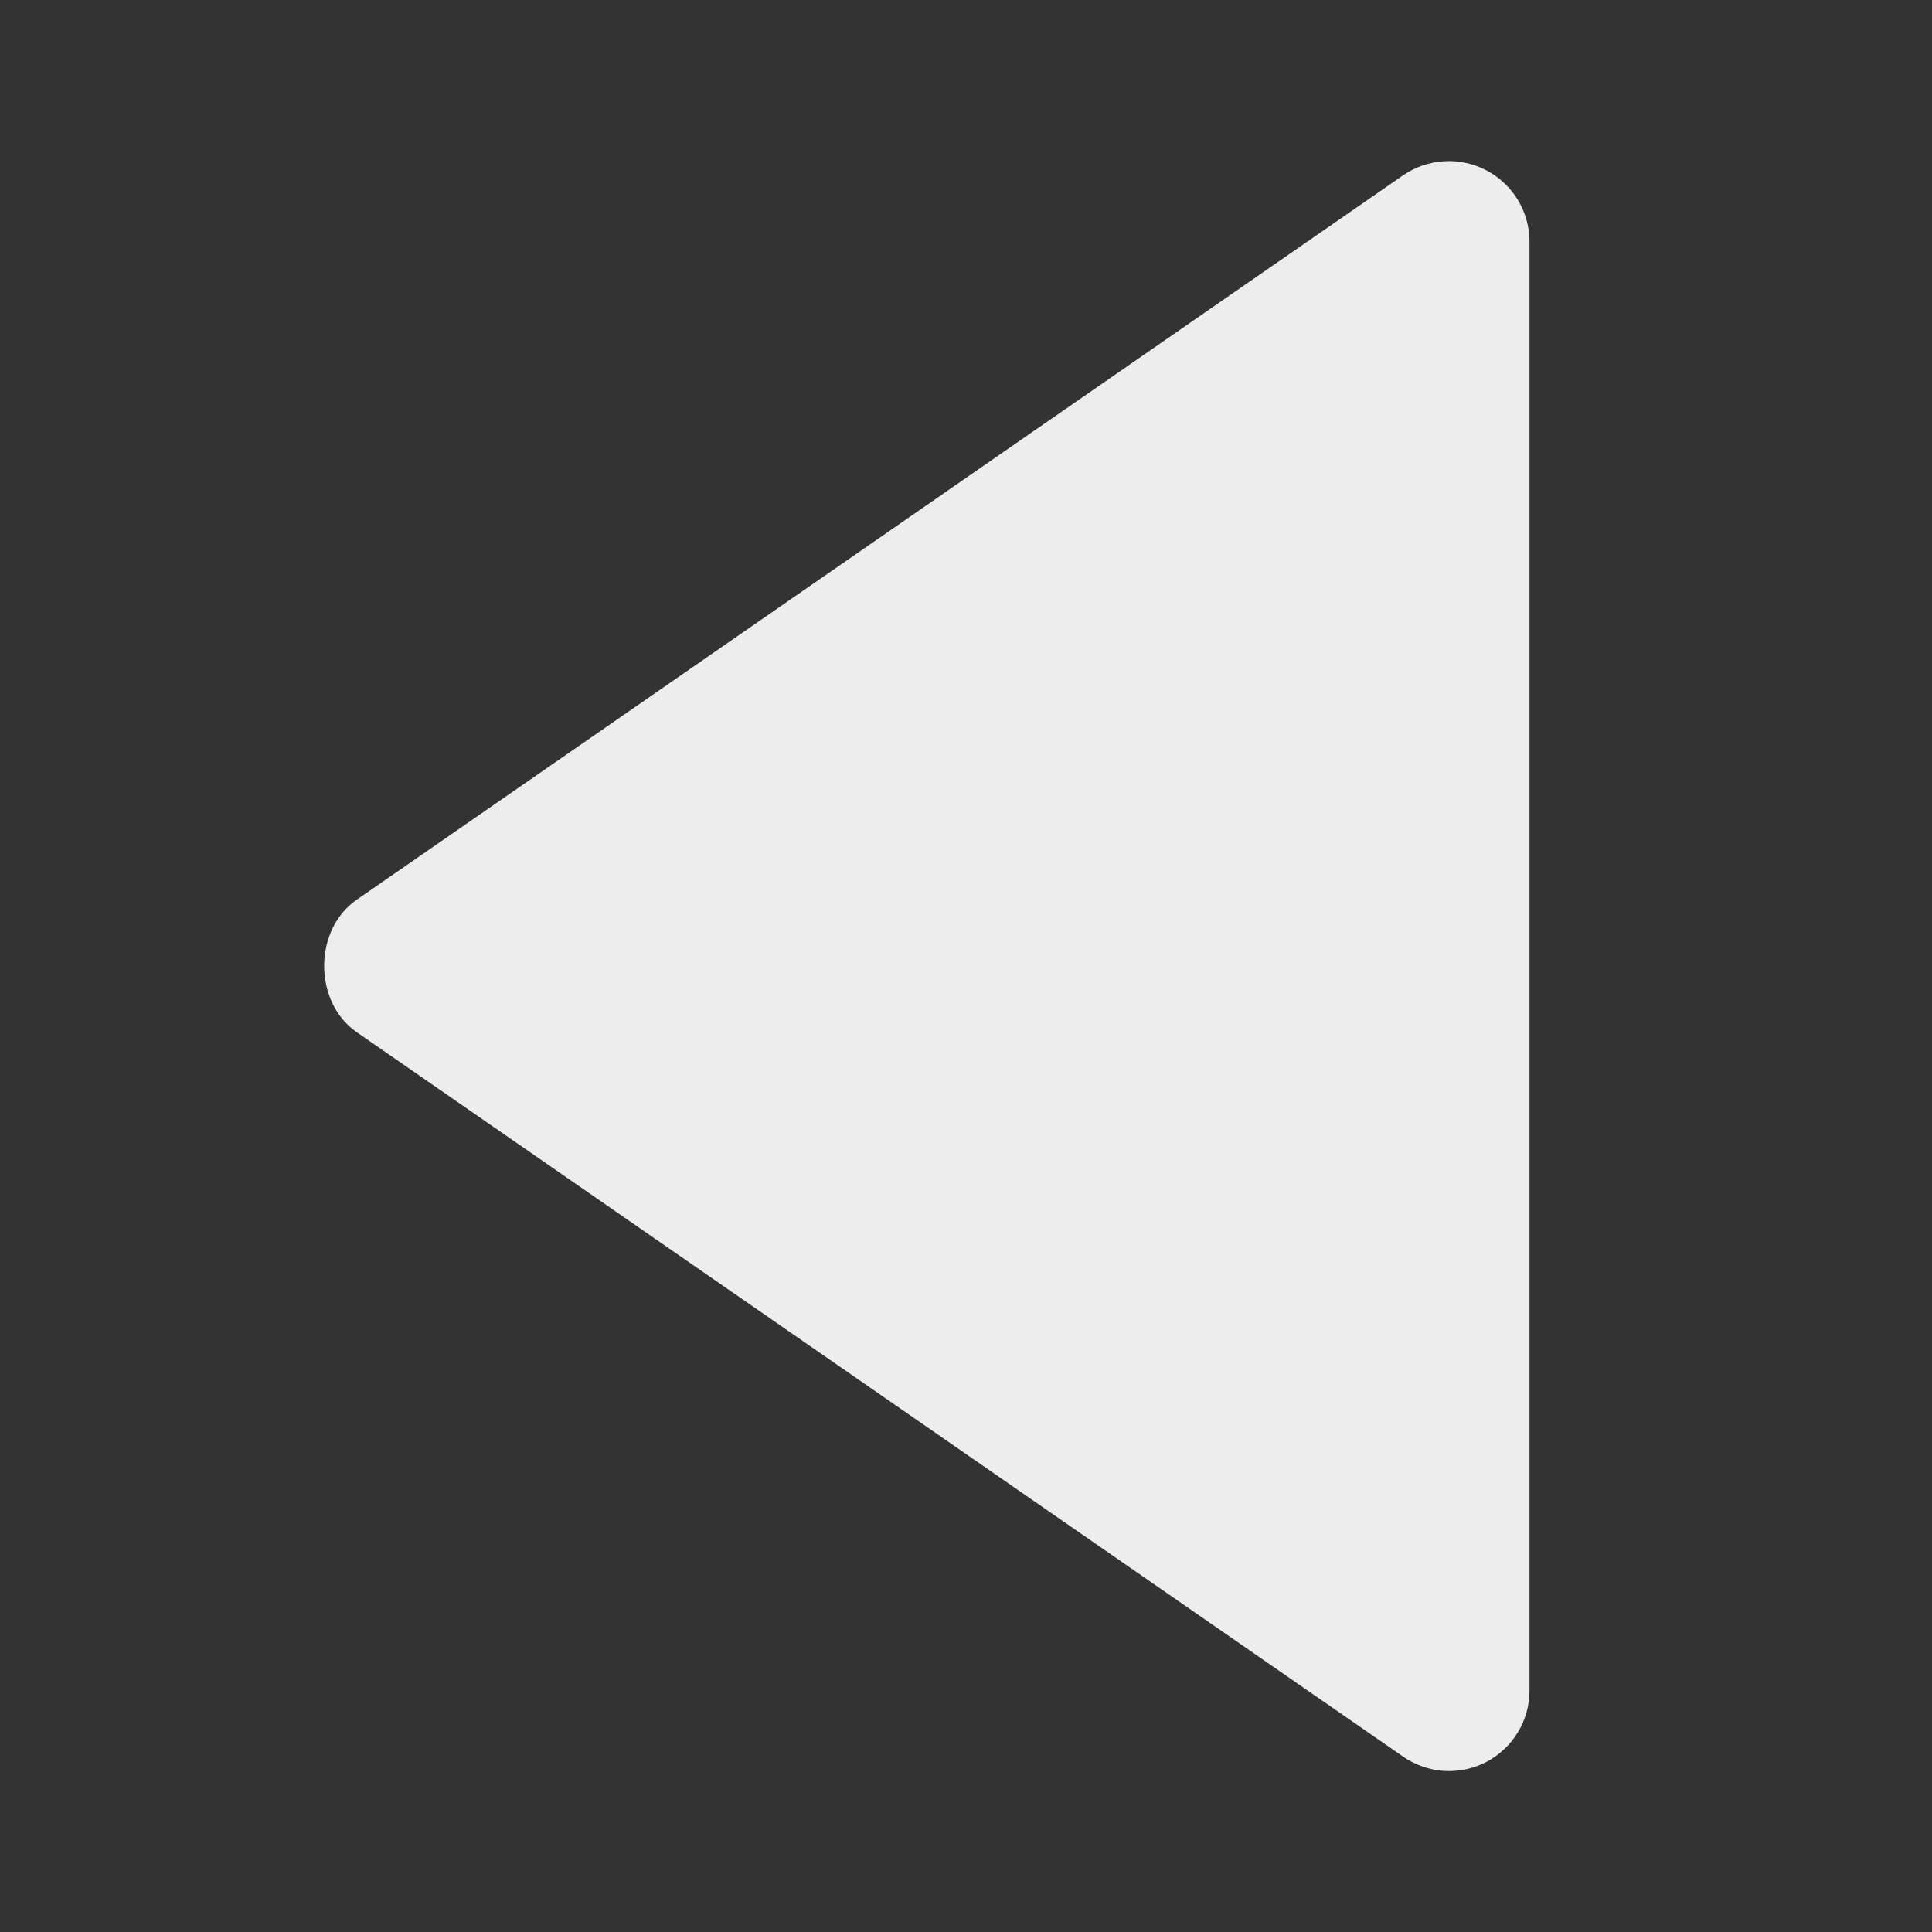 <svg width="24" height="24" viewBox="0 0 24 24" fill="none" xmlns="http://www.w3.org/2000/svg">
<rect x="0" y="0" width="24" height="24" fill="#333333" stroke="none"/>
<path d="M19 21V3C19 2.818 18.949 2.639 18.855 2.483C18.76 2.328 18.625 2.2 18.464 2.116C18.302 2.031 18.121 1.992 17.939 2.003C17.757 2.014 17.581 2.074 17.431 2.177L4.431 11.177C3.892 11.55 3.892 12.448 4.431 12.822L17.431 21.822C17.581 21.926 17.757 21.987 17.939 21.999C18.121 22.01 18.303 21.971 18.465 21.887C18.626 21.802 18.762 21.674 18.856 21.518C18.951 21.362 19 21.183 19 21Z" fill="#EEEDED"/>
</svg>
